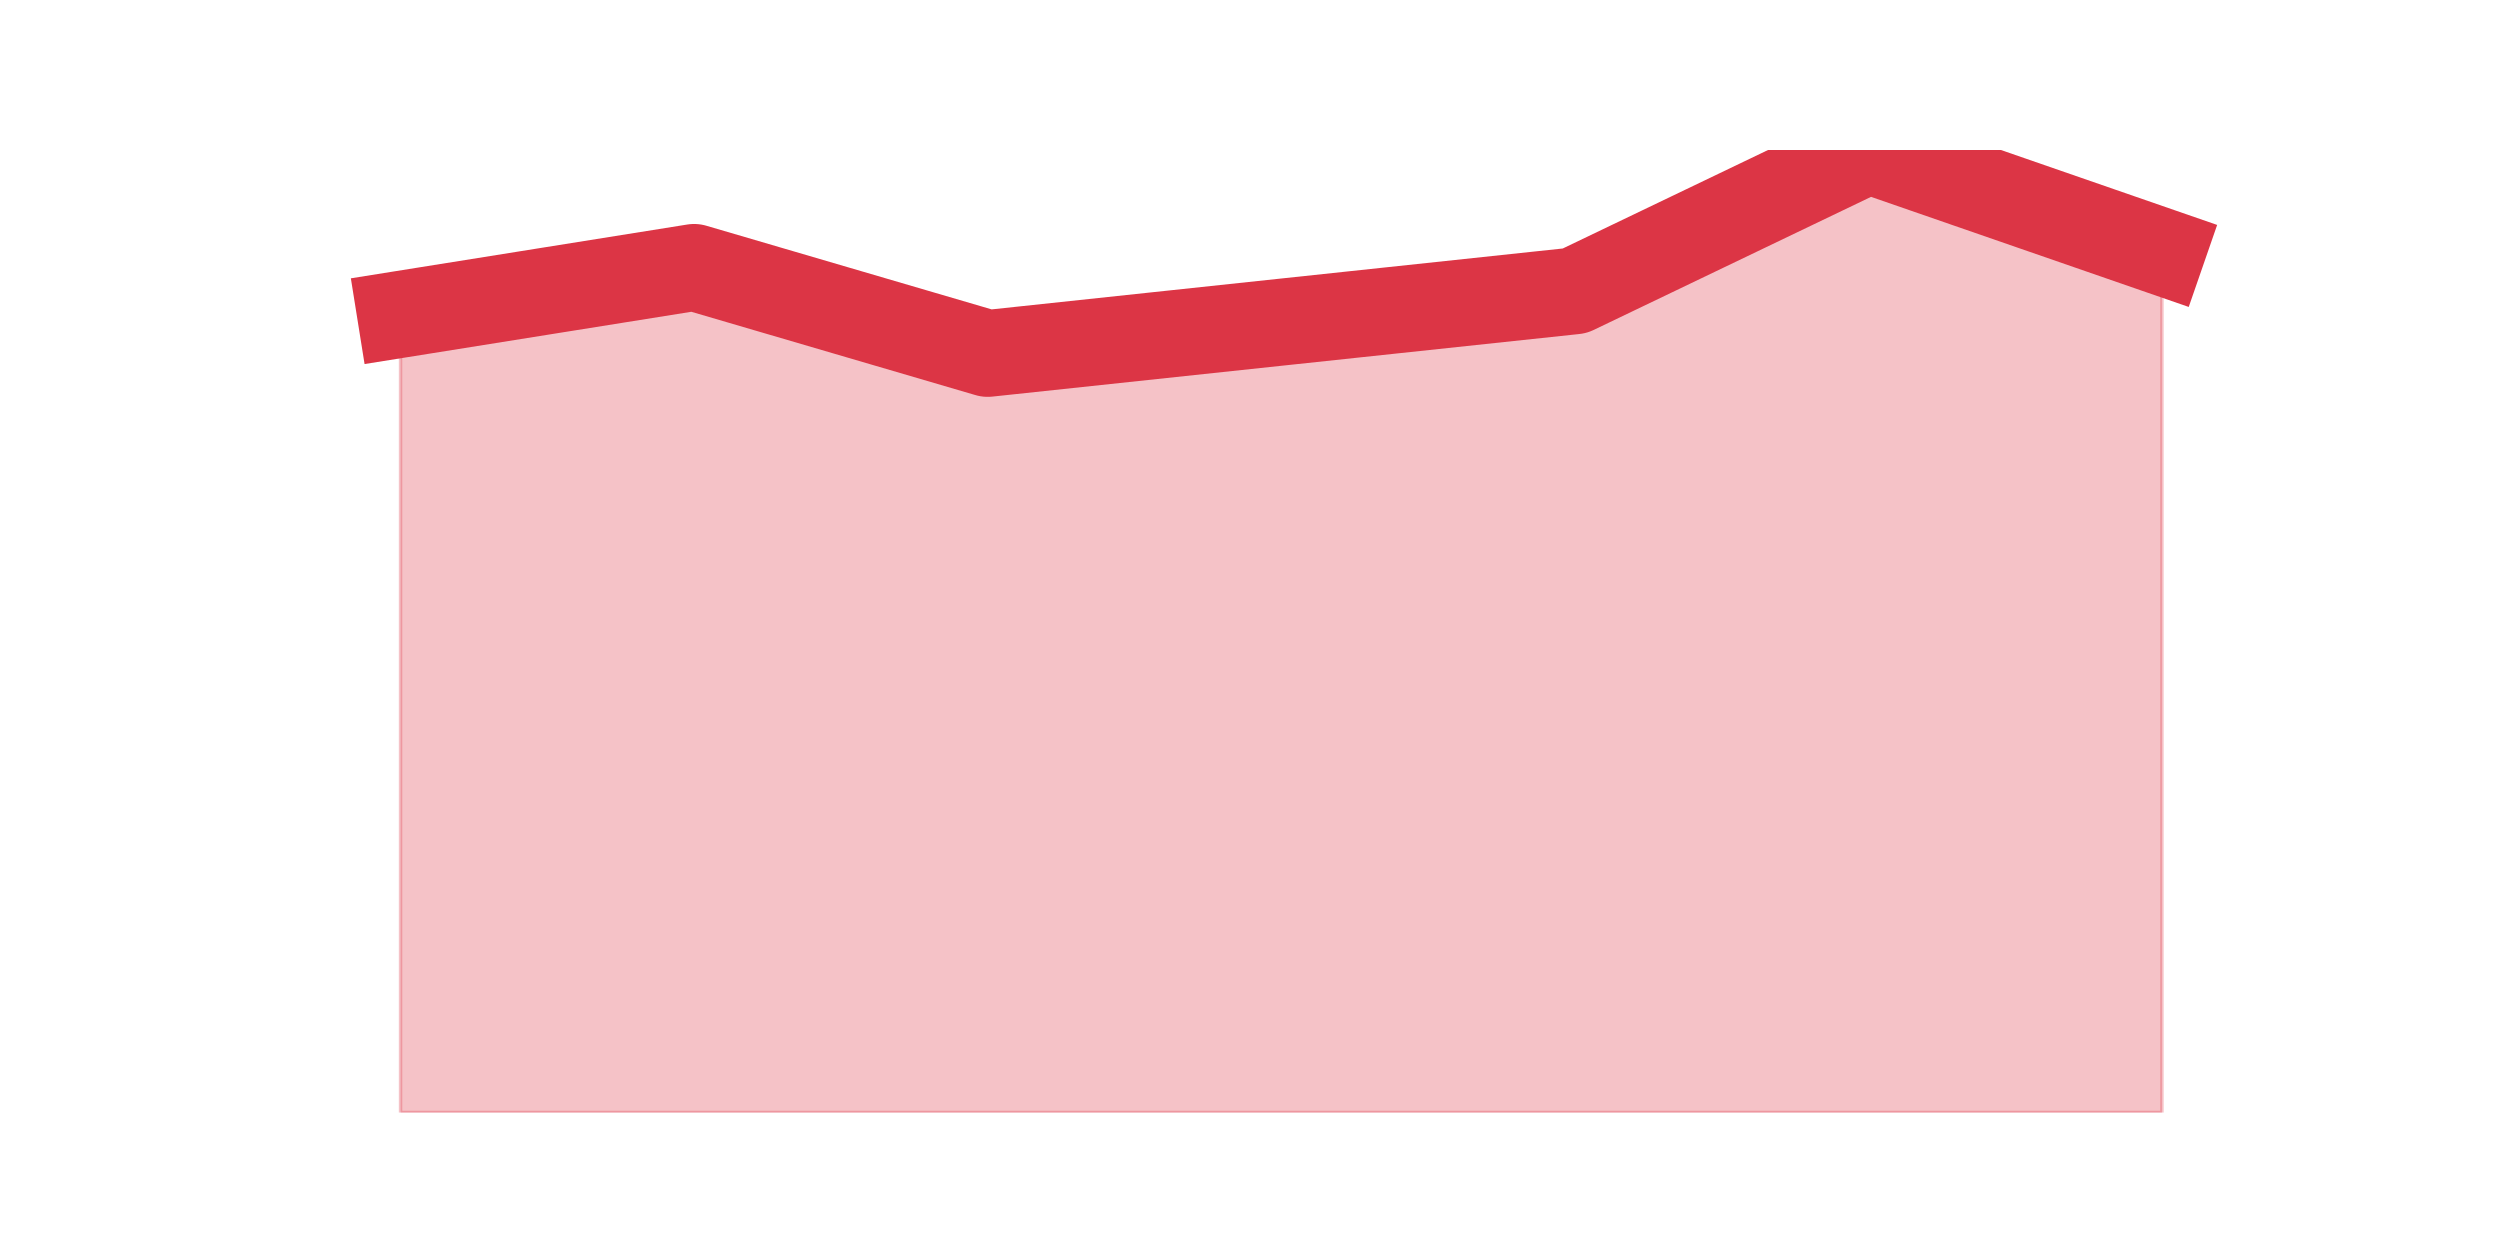<?xml version="1.0" encoding="utf-8" standalone="no"?>
<!DOCTYPE svg PUBLIC "-//W3C//DTD SVG 1.1//EN"
  "http://www.w3.org/Graphics/SVG/1.1/DTD/svg11.dtd">
<svg height="360pt" version="1.1" viewBox="0 0 720 360" width="720pt" xmlns="http://www.w3.org/2000/svg" xmlns:xlink="http://www.w3.org/1999/xlink">
 <defs>
  <style type="text/css">*{stroke-linecap:butt;stroke-linejoin:round;}</style>
 </defs>
 <g id="figure_1">
  <g id="patch_1">
   <path d="M 0 360 
L 720 360 
L 720 0 
L 0 0 
z
" style="fill:none;"/>
  </g>
  <g id="axes_1">
   <g id="matplotlib.axis_1"/>
   <g id="matplotlib.axis_2"/>
   <g id="PolyCollection_1">
    <defs>
     <path d="M 115.364 -269.473 
L 115.364 -39.6 
L 199.909 -39.6 
L 284.455 -39.6 
L 369 -39.6 
L 453.545 -39.6 
L 538.091 -39.6 
L 622.636 -39.6 
L 622.636 -287.502 
L 622.636 -287.502 
L 538.091 -316.8 
L 453.545 -276.234 
L 369 -267.22 
L 284.455 -258.205 
L 199.909 -282.995 
L 115.364 -269.473 
z
" id="md2e245c20d" style="stroke:#dc3545;stroke-opacity:0.3;"/>
    </defs>
    <g clip-path="url(#p979e4f7dc2)">
     <use style="fill:#dc3545;fill-opacity:0.3;stroke:#dc3545;stroke-opacity:0.3;" x="0" xlink:href="#md2e245c20d" y="360"/>
    </g>
   </g>
   <g id="line2d_1">
    <path clip-path="url(#p979e4f7dc2)" d="M 115.364 90.527 
L 199.909 77.005 
L 284.455 101.795 
L 369 92.78 
L 453.545 83.766 
L 538.091 43.2 
L 622.636 72.498 
" style="fill:none;stroke:#dc3545;stroke-linecap:square;stroke-width:25;"/>
   </g>
  </g>
 </g>
 <defs>
  <clipPath id="p979e4f7dc2">
   <rect height="277.2" width="558" x="90" y="43.2"/>
  </clipPath>
 </defs>
</svg>
